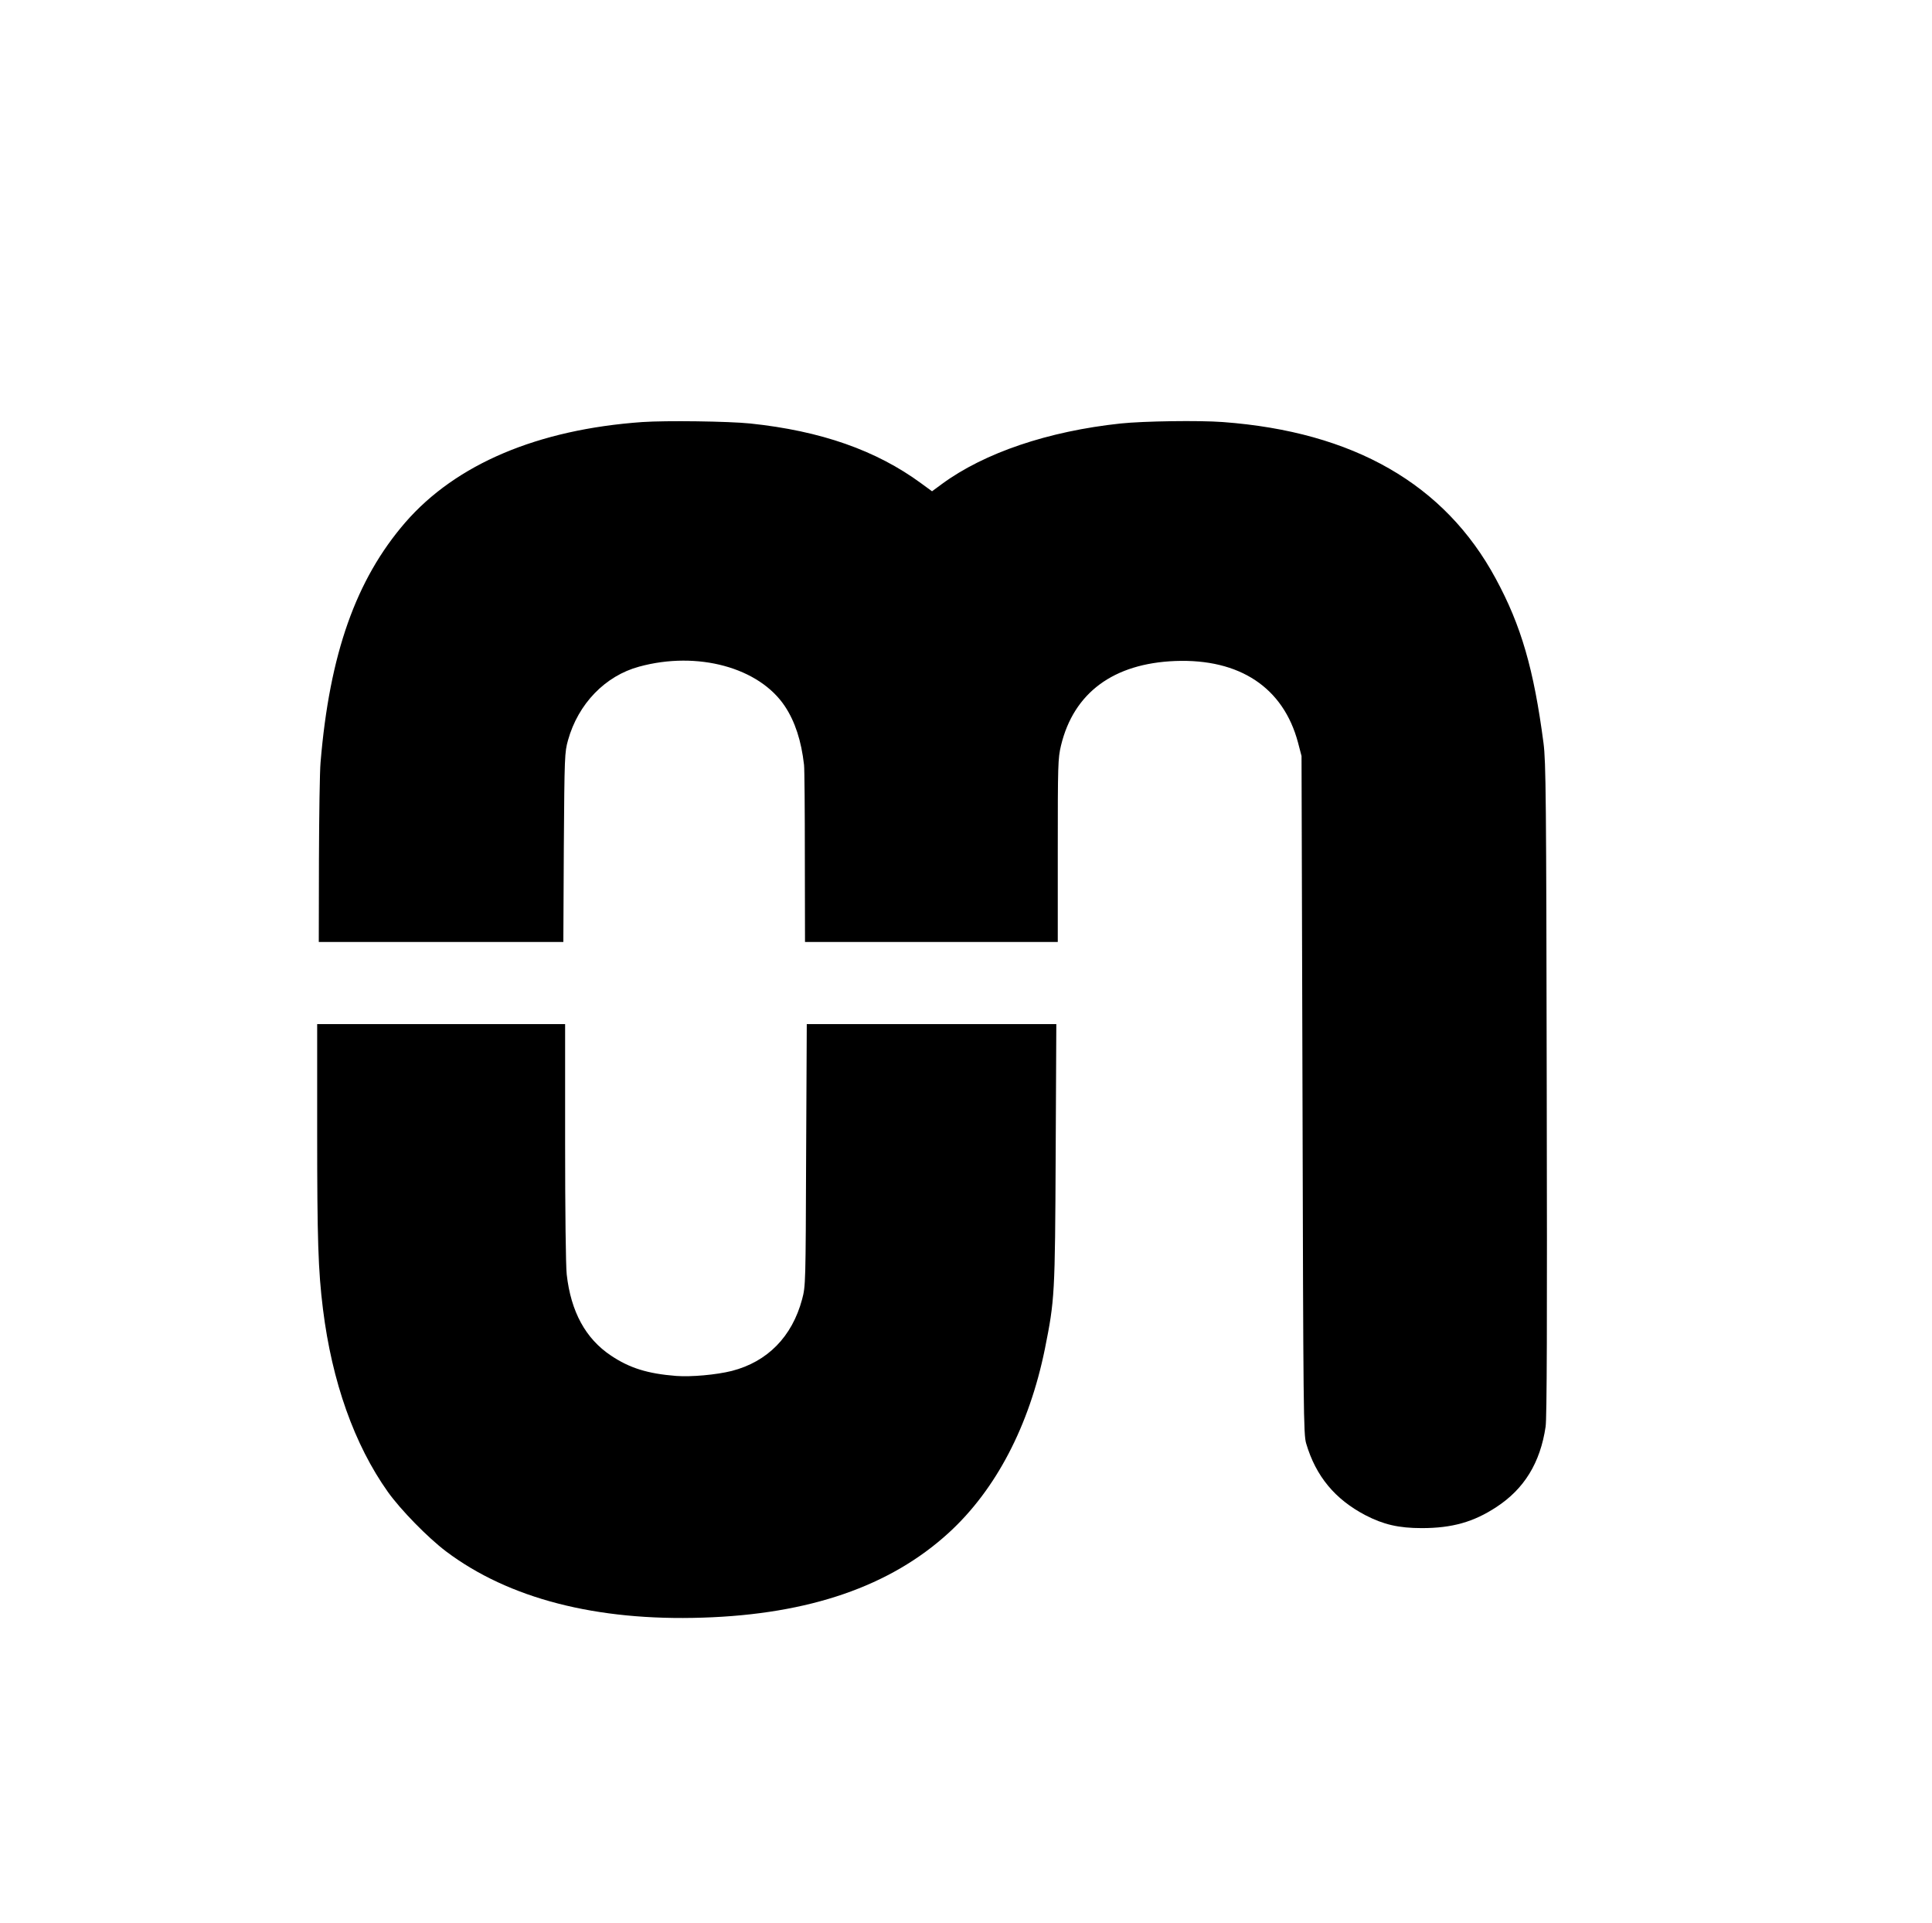 <?xml version="1.0" standalone="no"?>
<!DOCTYPE svg PUBLIC "-//W3C//DTD SVG 20010904//EN"
 "http://www.w3.org/TR/2001/REC-SVG-20010904/DTD/svg10.dtd">
<svg version="1.0" xmlns="http://www.w3.org/2000/svg"
 width="1200pt" height="1194pt" viewBox="0 0 1200 1194"
 preserveAspectRatio="xMidYMid meet">

<g transform="translate(0,1194) scale(0.1,-0.1)"
fill="#000000" stroke="none">
<path d="M3990 9319 c-650 -46 -1158 -261 -1473 -624 -306 -354 -470 -816
-526 -1490 -5 -55 -9 -328 -10 -607 l-1 -508 759 0 760 0 3 588 c4 567 5 590
26 665 63 226 231 400 442 457 362 99 745 -5 905 -246 63 -95 102 -214 119
-364 3 -25 5 -282 5 -572 l1 -528 785 0 785 0 0 568 c0 535 1 572 20 652 79
328 326 510 710 525 400 15 671 -165 762 -506 l22 -84 6 -2105 c5 -1978 6
-2109 23 -2165 60 -203 179 -346 368 -445 112 -58 207 -80 350 -80 188 0 322
38 462 130 174 113 274 276 307 500 8 54 10 635 7 2095 -3 1823 -5 2033 -20
2150 -60 457 -138 729 -297 1022 -316 586 -883 912 -1695 972 -147 11 -493 6
-635 -9 -450 -48 -846 -182 -1110 -376 l-61 -45 -67 49 c-279 205 -623 326
-1062 372 -136 14 -523 19 -670 9z"/>
<path d="M1970 4911 c0 -665 6 -861 36 -1101 56 -451 195 -842 403 -1135 79
-111 248 -284 362 -370 388 -292 932 -433 1594 -411 662 21 1165 195 1528 527
293 268 500 665 597 1142 61 305 63 334 67 1210 l4 807 -775 0 -775 0 -4 -812
c-3 -803 -3 -814 -25 -897 -62 -232 -215 -388 -437 -445 -96 -24 -252 -38
-345 -31 -178 14 -290 49 -406 127 -157 105 -248 272 -274 503 -6 52 -10 400
-10 823 l0 732 -770 0 -770 0 0 -669z"/>
</g>
</svg>
